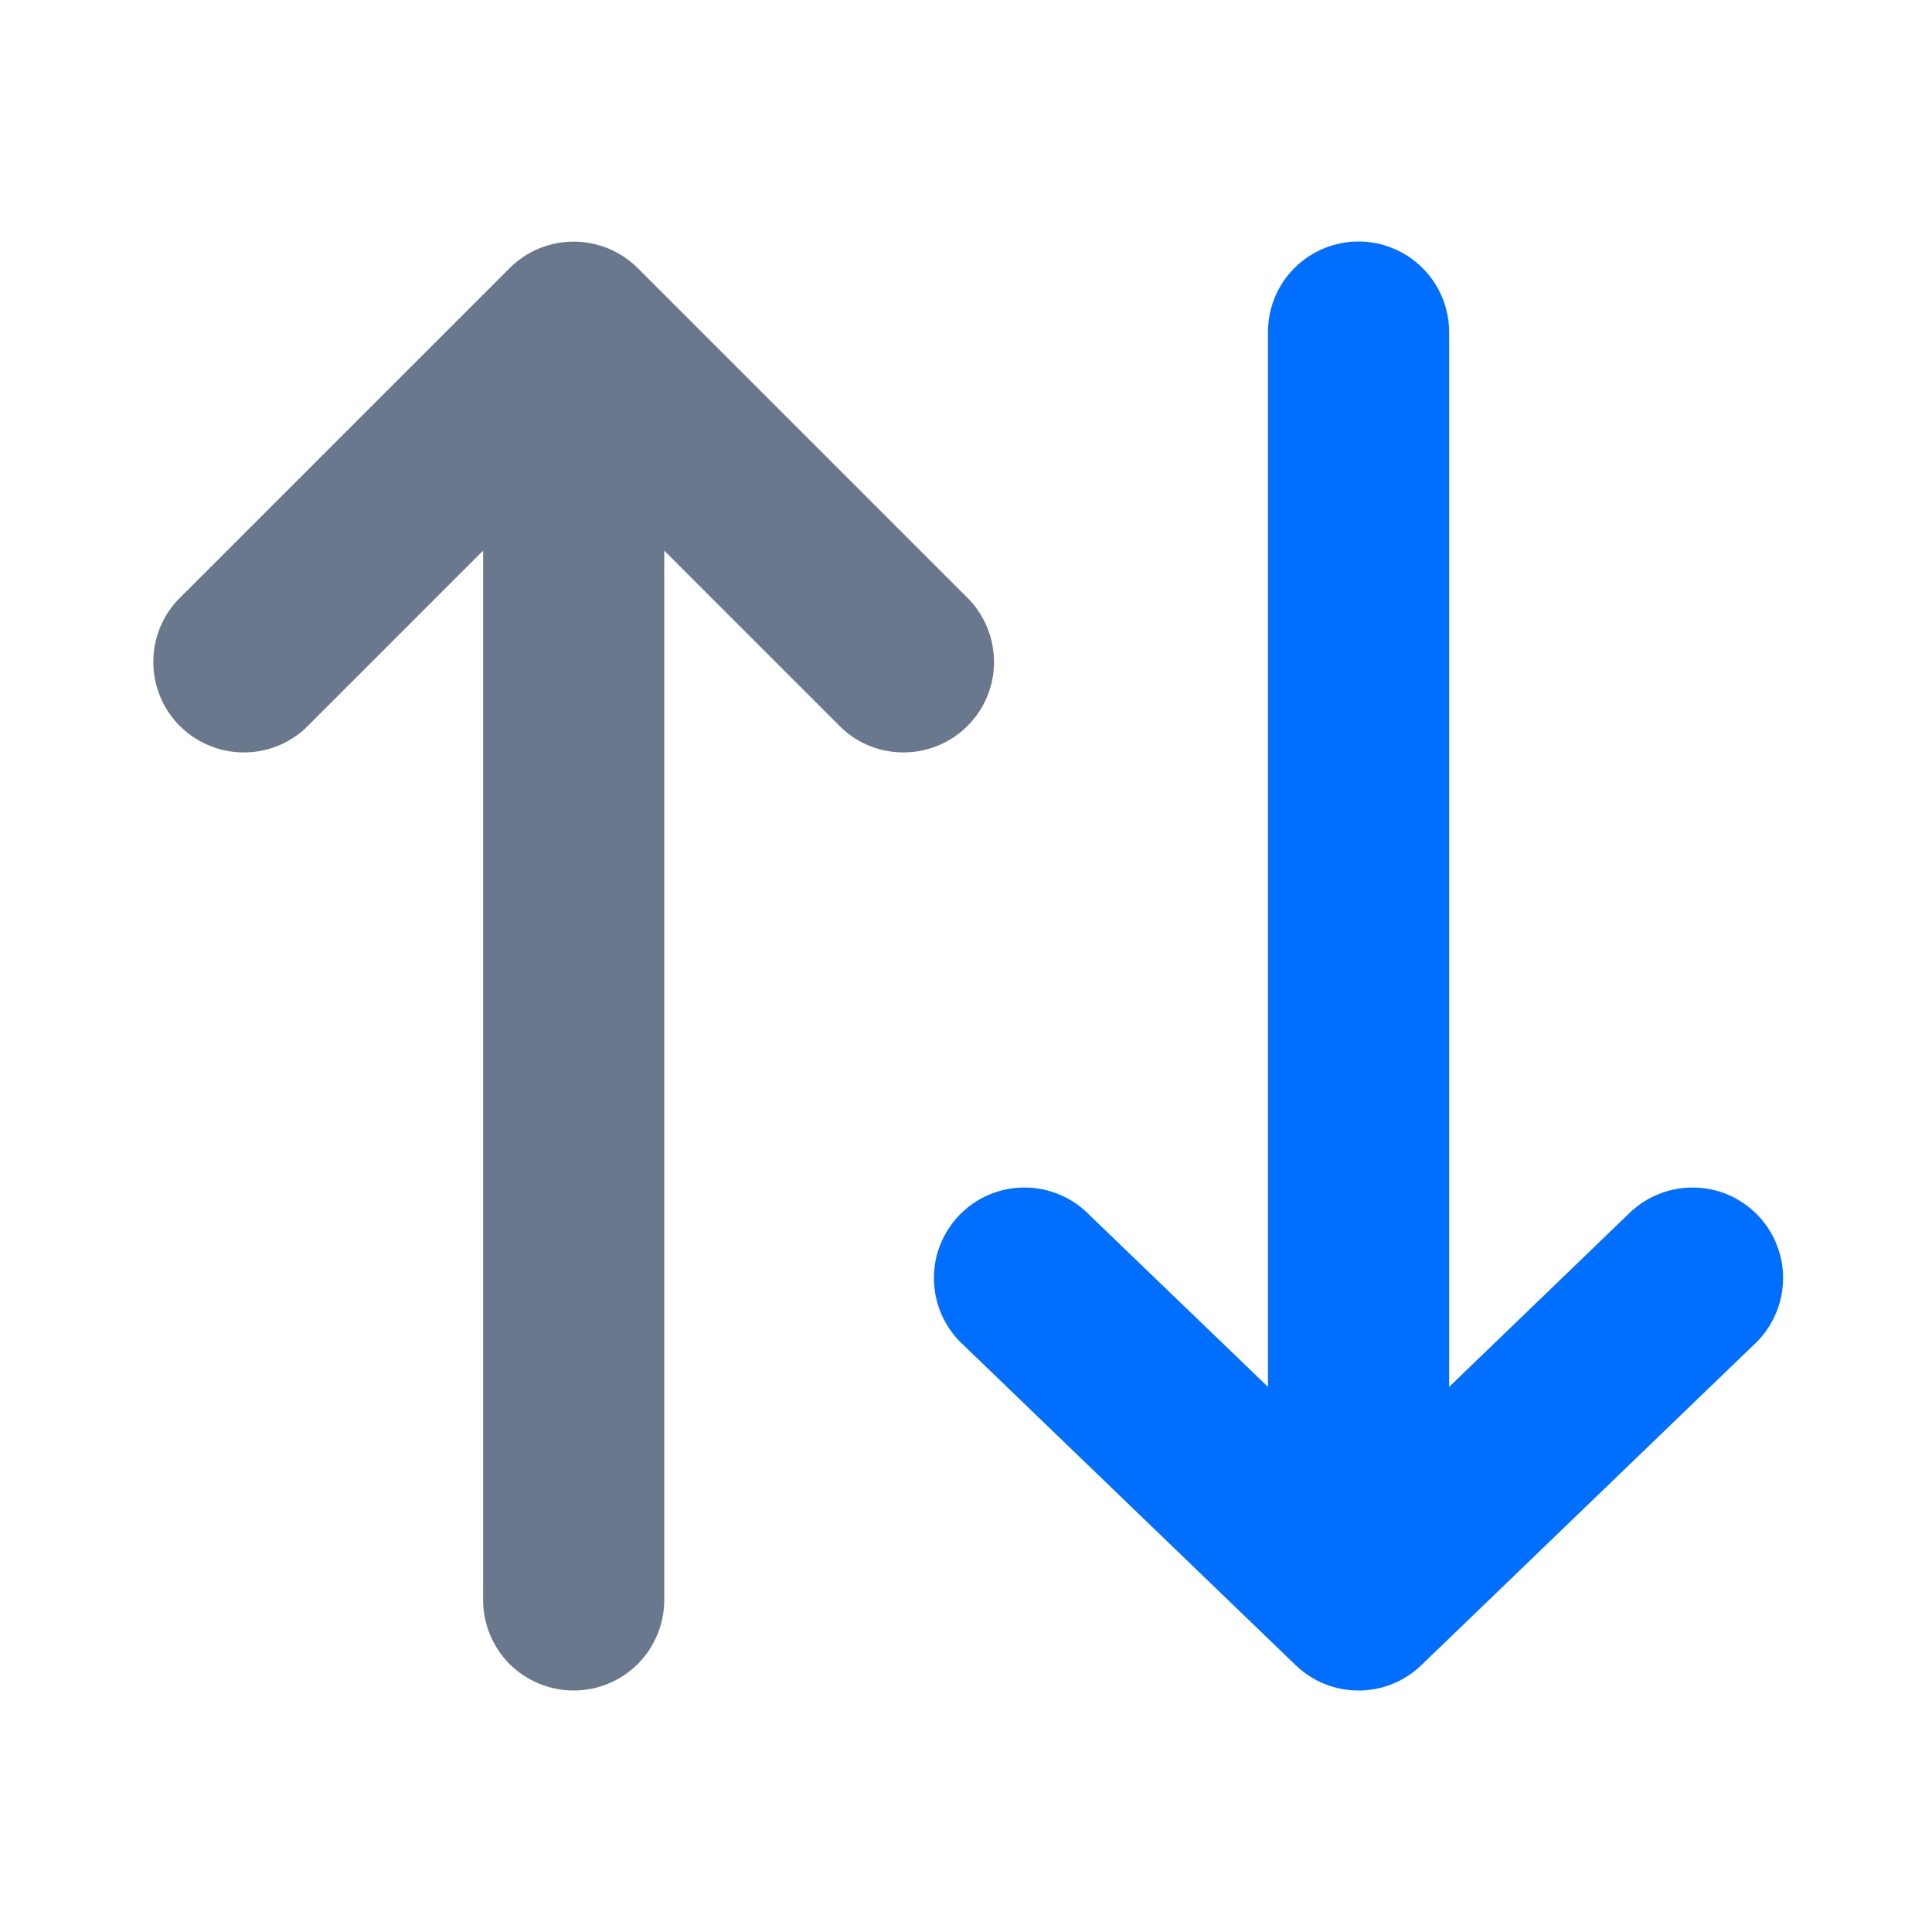 <svg width="16" height="16" viewBox="0 0 16 16" fill="none" xmlns="http://www.w3.org/2000/svg">
<path d="M10.73 13.79C11.021 14.07 11.48 14.07 11.771 13.79L14.521 11.14C14.595 11.073 14.655 10.991 14.697 10.9C14.739 10.809 14.763 10.71 14.766 10.61C14.77 10.509 14.753 10.409 14.717 10.316C14.681 10.222 14.627 10.137 14.557 10.064C14.487 9.992 14.404 9.934 14.312 9.895C14.219 9.855 14.12 9.835 14.02 9.835C13.919 9.834 13.82 9.854 13.727 9.893C13.635 9.931 13.551 9.988 13.48 10.06L12.001 11.486V2.75C12.001 2.551 11.921 2.36 11.781 2.22C11.64 2.079 11.449 2 11.251 2C11.052 2 10.861 2.079 10.72 2.22C10.579 2.36 10.501 2.551 10.501 2.75V11.486L9.02 10.06C8.95 9.988 8.866 9.931 8.774 9.893C8.681 9.854 8.582 9.834 8.481 9.835C8.381 9.835 8.282 9.855 8.189 9.895C8.097 9.934 8.014 9.992 7.944 10.064C7.875 10.137 7.82 10.222 7.784 10.316C7.748 10.409 7.731 10.509 7.735 10.61C7.738 10.71 7.762 10.809 7.804 10.9C7.846 10.991 7.906 11.073 7.98 11.14L10.73 13.79Z" fill="#006EFF"/>
<path d="M5.281 2.22C5.14 2.08 4.95 2.001 4.751 2.001C4.552 2.001 4.361 2.08 4.221 2.22L1.471 4.97C1.338 5.112 1.266 5.301 1.27 5.495C1.273 5.689 1.352 5.875 1.489 6.012C1.627 6.149 1.812 6.228 2.006 6.231C2.201 6.235 2.389 6.163 2.531 6.03L4.001 4.56V13.25C4.001 13.449 4.08 13.64 4.22 13.781C4.361 13.921 4.552 14 4.751 14C4.95 14 5.141 13.921 5.281 13.781C5.422 13.64 5.501 13.449 5.501 13.25V4.56L6.971 6.03C7.113 6.163 7.301 6.235 7.495 6.231C7.69 6.228 7.875 6.149 8.012 6.012C8.15 5.875 8.229 5.689 8.232 5.495C8.235 5.301 8.163 5.112 8.031 4.97L5.281 2.22Z" fill="#69788C"/>
</svg>

